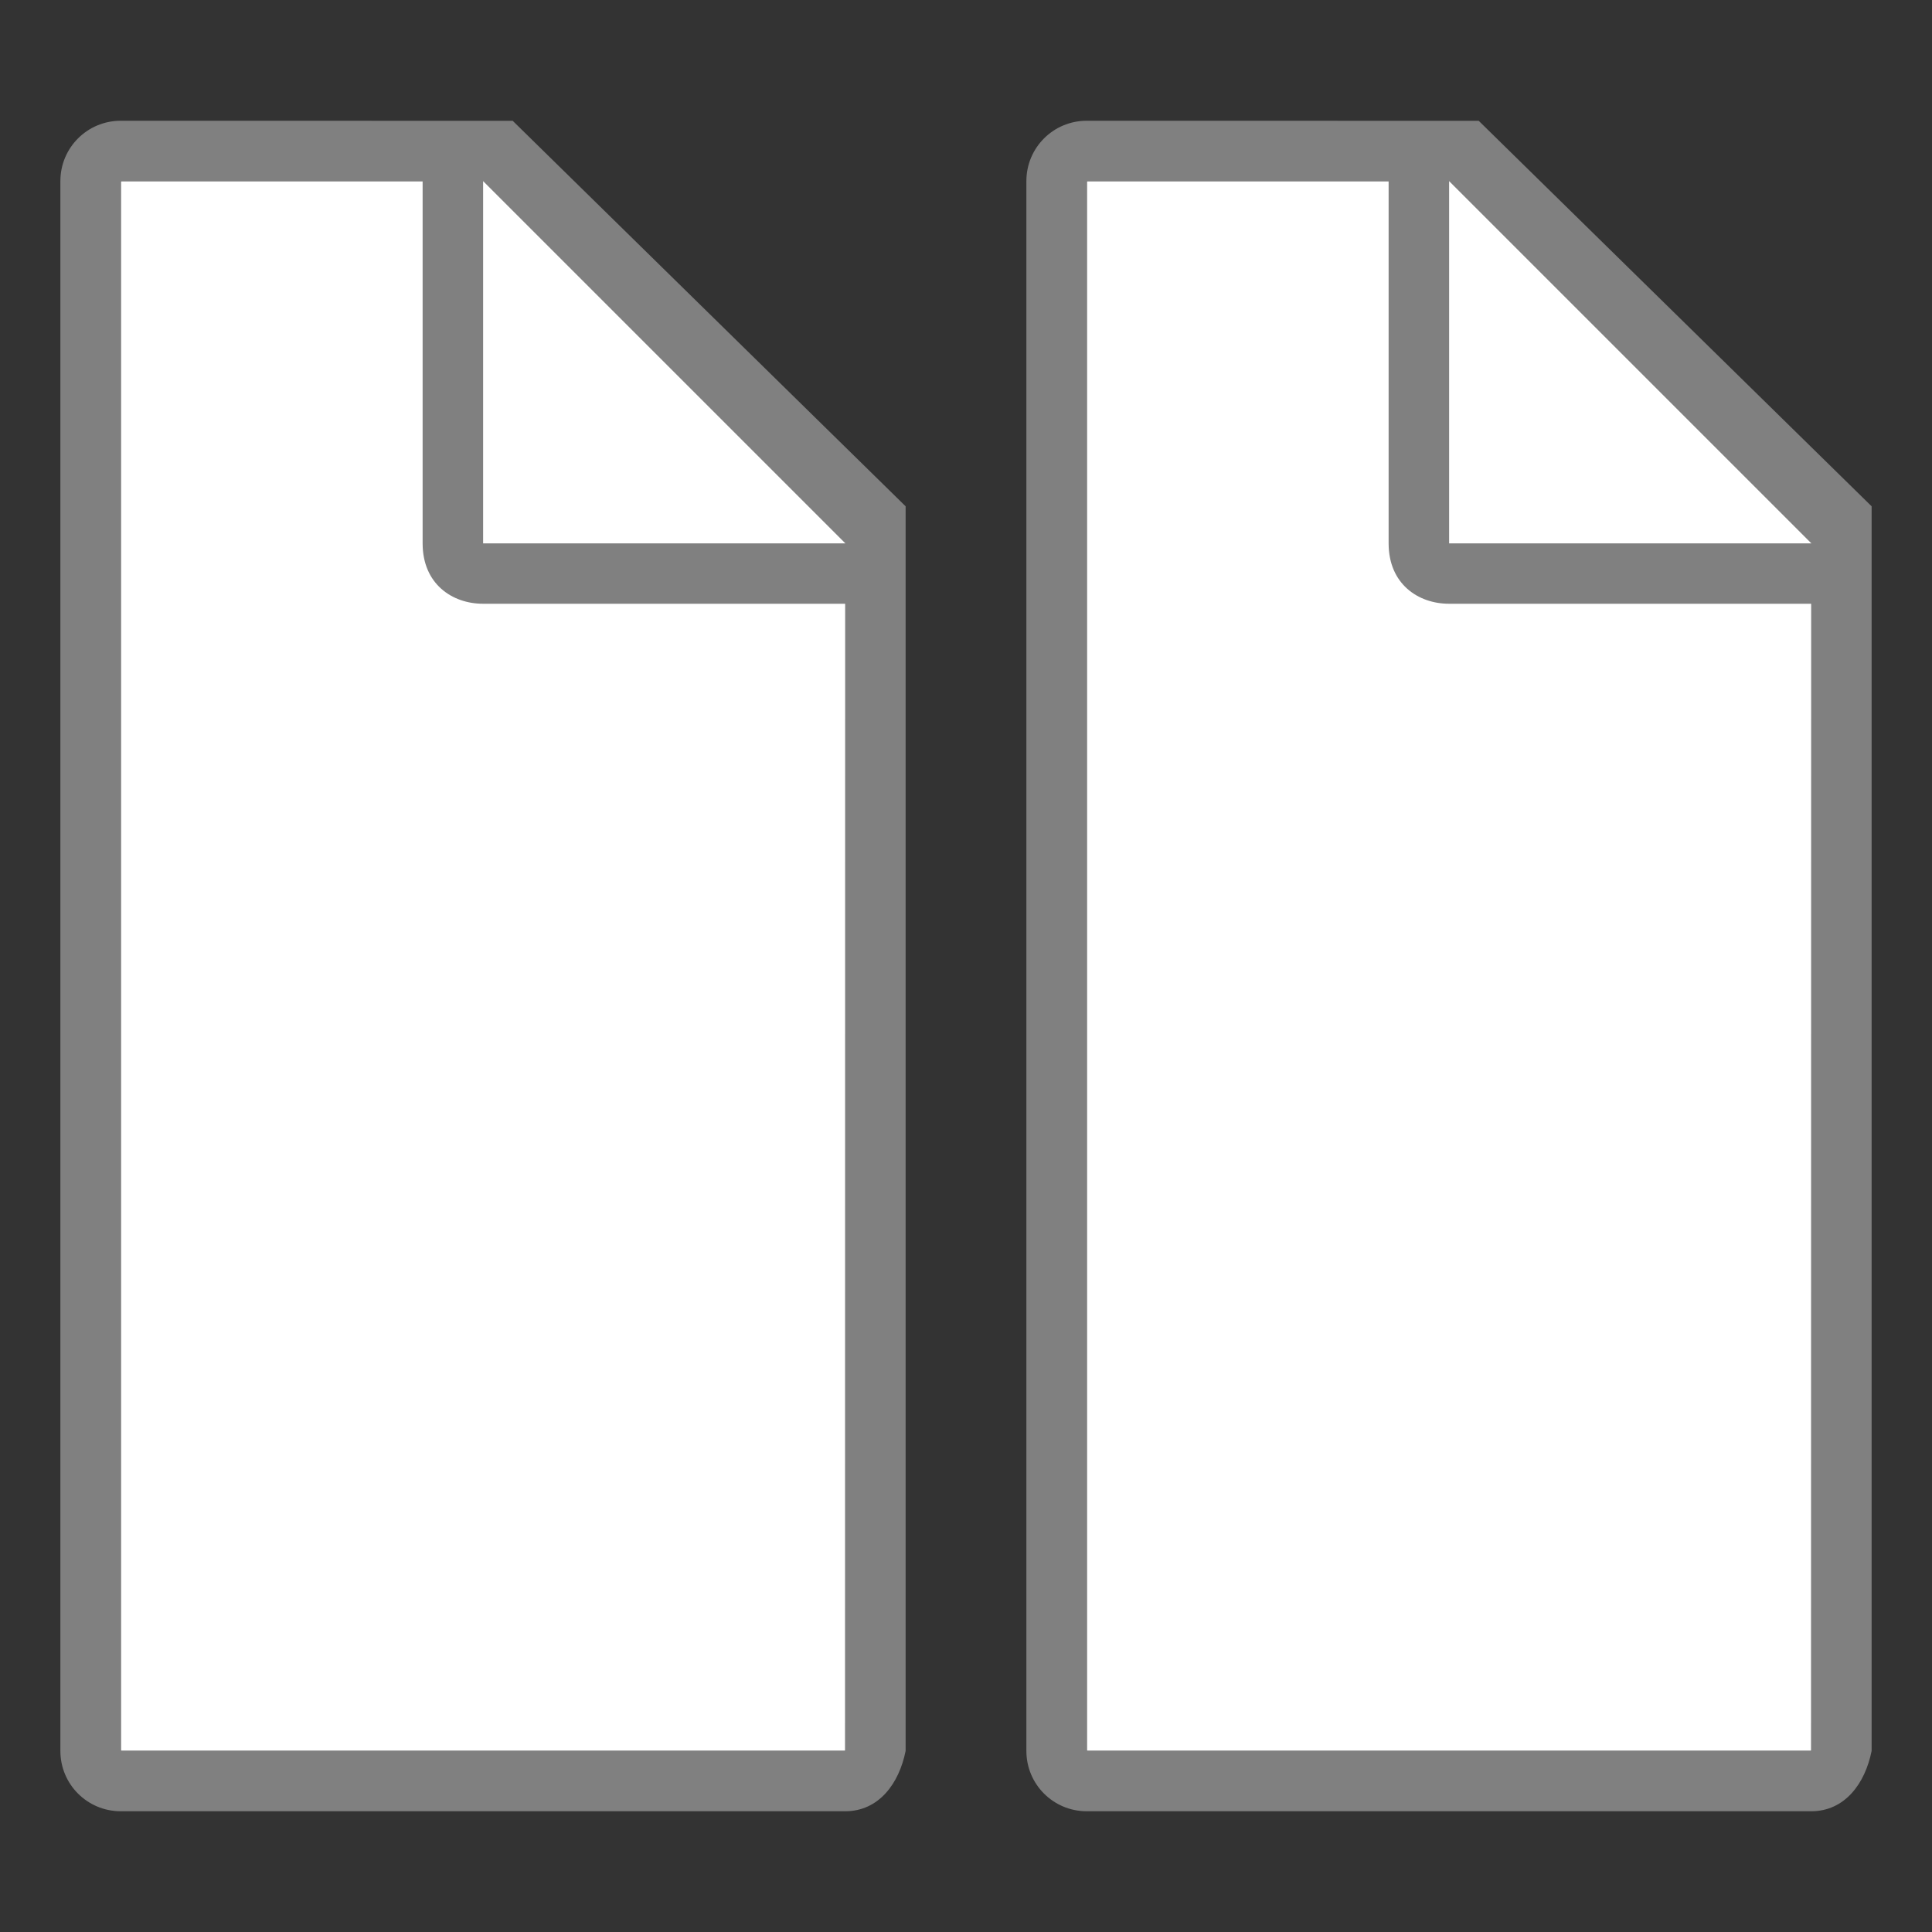 <svg viewBox="0 0 32 32" xmlns="http://www.w3.org/2000/svg"><rect x="0" y="0" width="32" height="32" fill="#333333" stroke="none"/><path d="m18.002 3v26h11.998l.002-19-7-7z" fill="#fff"/><path d="m18 2c-.554 0-1 .446-1 1v26c0 .554.446 1 1 1h12c.554 0 .892-.457 1-1v-10.109-10.505l-6.508-6.385zm0 1h5v6c0 .673.491 1 1 1h6v19h-12z" fill="#808080"/><path d="m24.002 9h6l-6-6z" fill="#fff" fill-rule="evenodd"/><g transform="translate(-15.998)"><path d="m18 3v26h11.998l.002-19-7-7z" fill="#fff"/><path d="m17.998 2c-.554 0-1 .446-1 1v26c0 .554.446 1 1 1h12c.554 0 .892-.457 1-1v-10.109-10.505l-6.508-6.385zm0 1h5v6c0 .673.491 1 1 1h6v19h-12z" fill="#808080"/><path d="m24 9h6l-6-6z" fill="#fff" fill-rule="evenodd"/></g></svg>